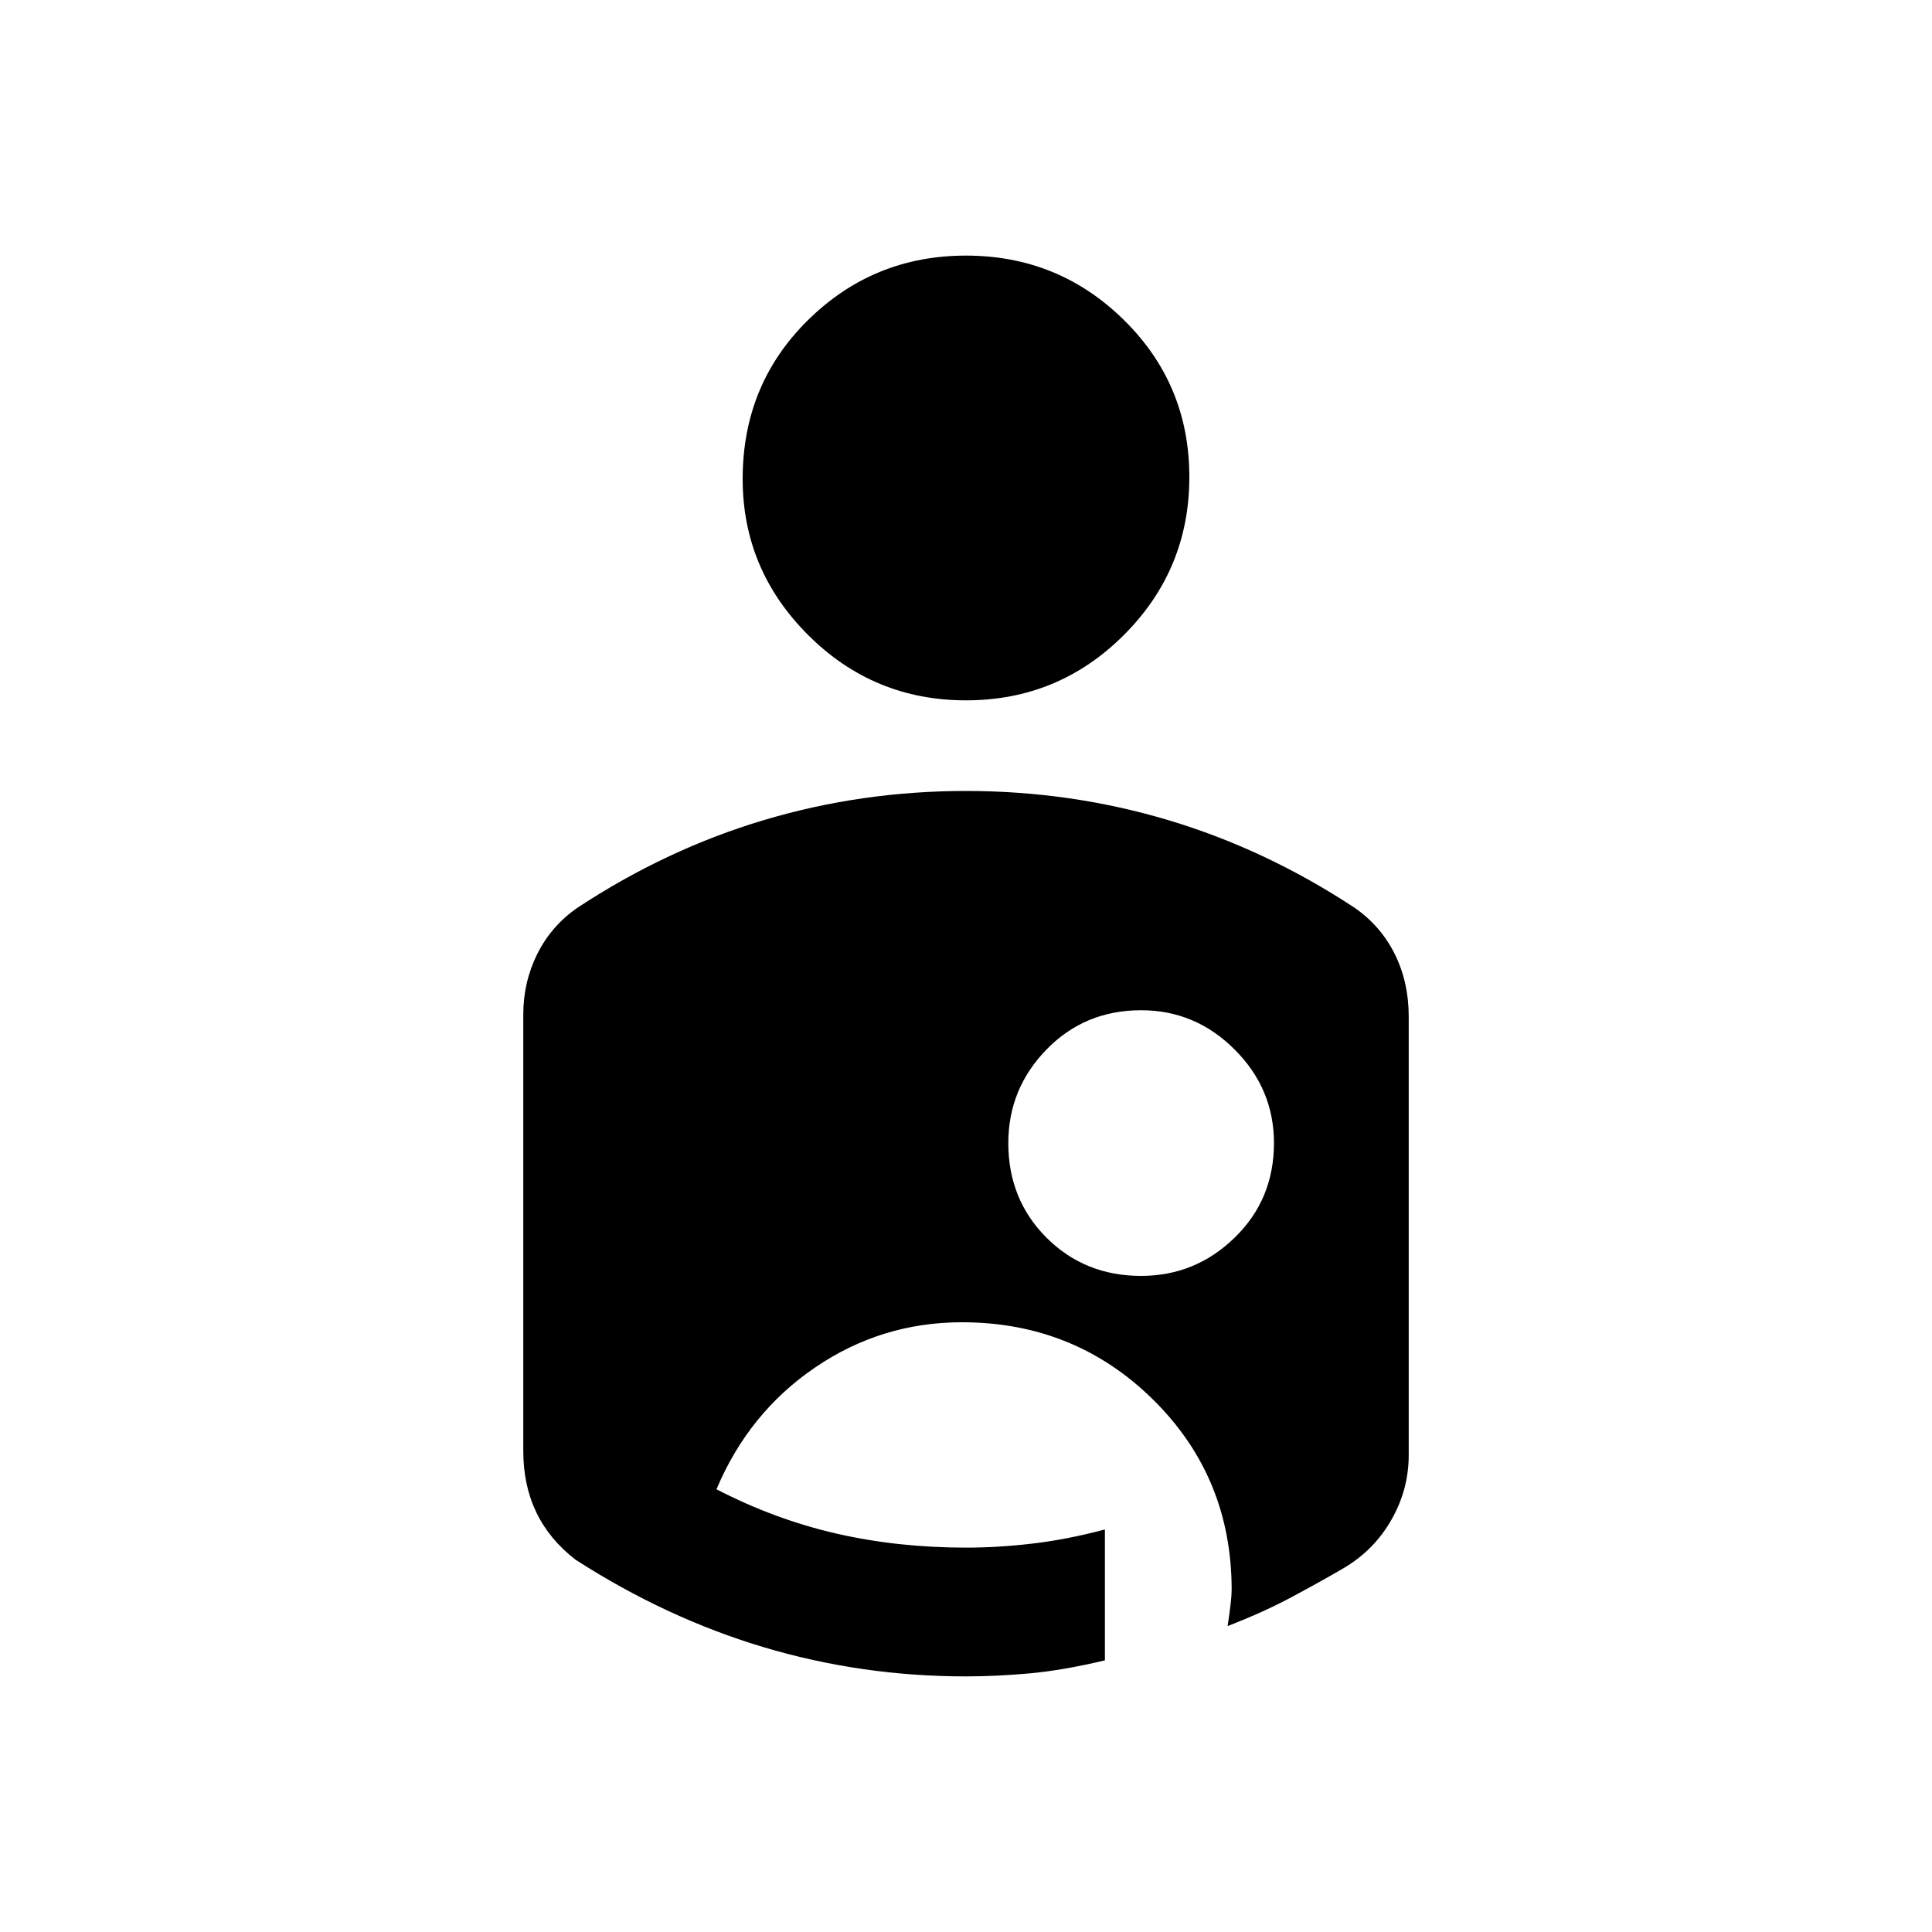 <svg xmlns="http://www.w3.org/2000/svg" viewBox="0 0 20 20"><path d="M10 17.354q-1.083 0-2.094-.302-1.01-.302-1.948-.906-.27-.208-.406-.49-.135-.281-.135-.635V10.5q0-.333.145-.625.146-.292.417-.479.917-.604 1.927-.906Q8.917 8.188 10 8.188t2.094.302q1.01.302 1.927.906.271.187.417.479.145.292.145.646v4.541q0 .355-.177.667-.177.313-.489.5-.25.146-.542.302-.292.157-.667.302.042-.271.042-.375 0-1.166-.812-1.968-.813-.802-1.98-.802-.833 0-1.52.468-.688.469-1.021 1.261.604.312 1.239.458.636.146 1.344.146.333 0 .688-.042.354-.041.75-.146v1.355q-.438.104-.782.135-.344.031-.656.031Zm1.812-4.146q.563 0 .969-.396.407-.395.407-.979 0-.562-.407-.968-.406-.407-.969-.407-.583 0-.979.407-.395.406-.395.968 0 .584.395.979.396.396.979.396ZM10 7.25q.958 0 1.635-.677t.677-1.635q0-.959-.677-1.625-.677-.667-1.635-.667t-1.635.667q-.677.666-.677 1.645 0 .938.677 1.615T10 7.25Z"/></svg>

